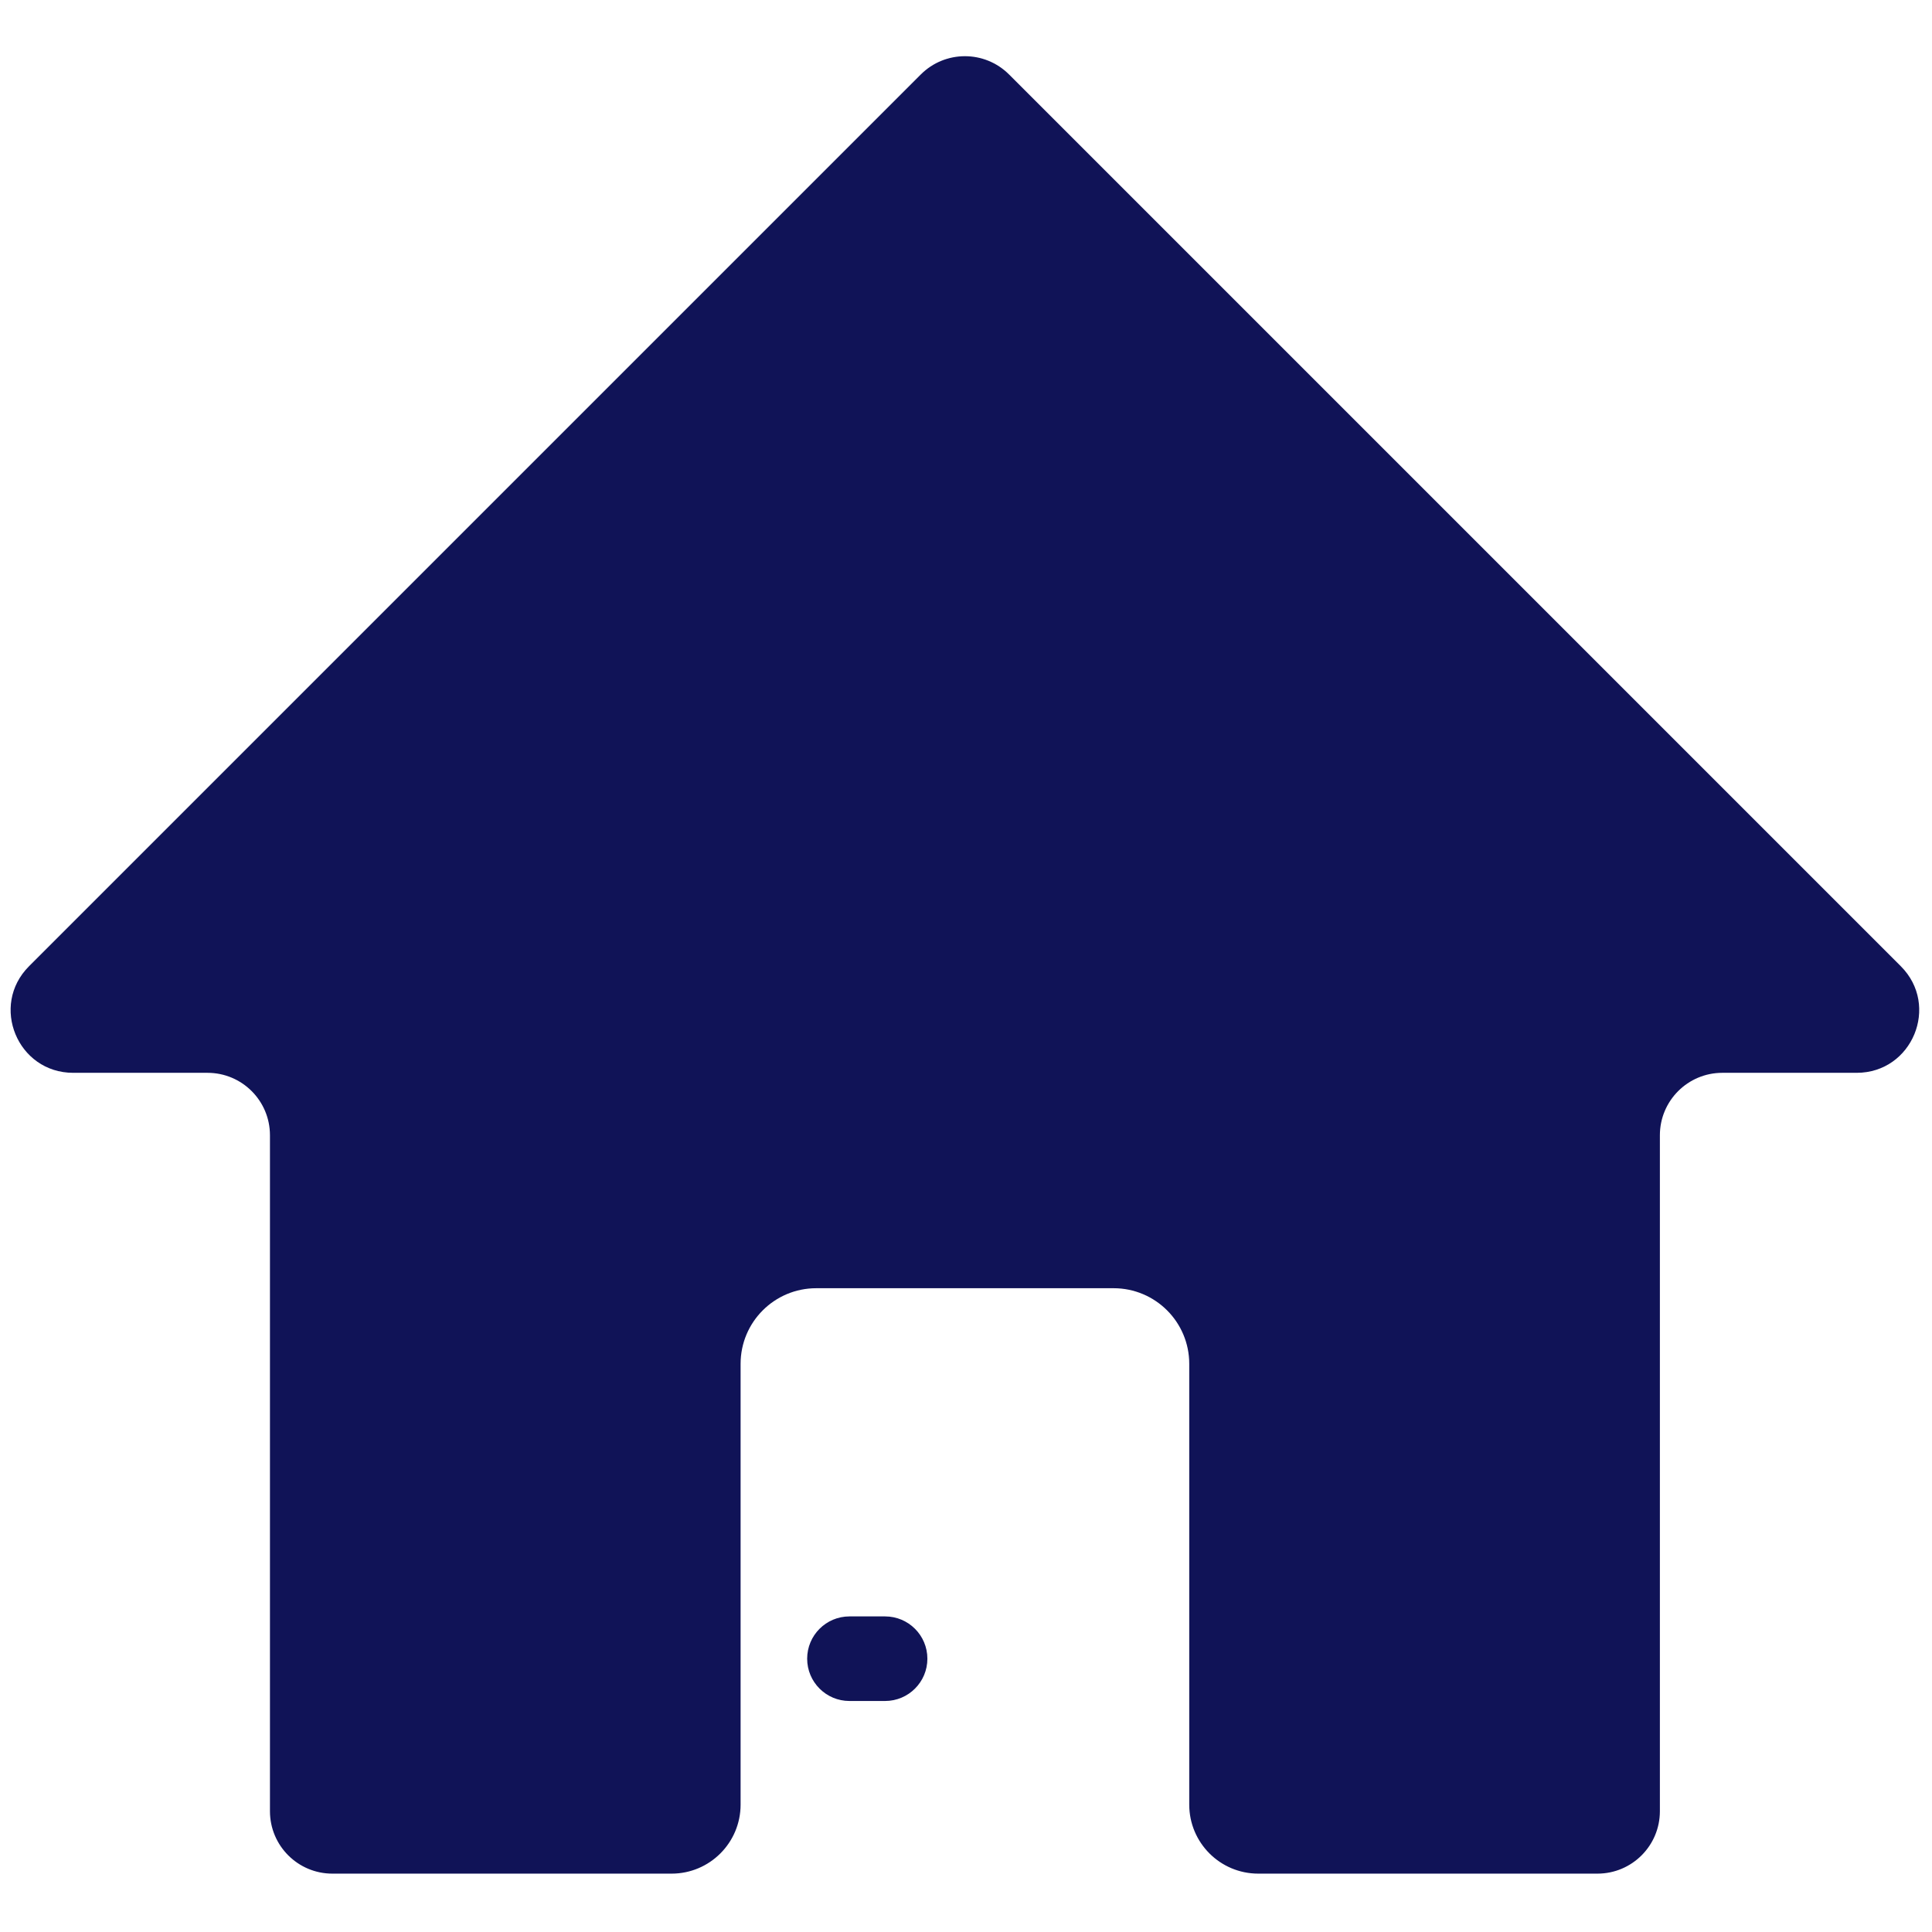 <svg xmlns="http://www.w3.org/2000/svg" xmlns:xlink="http://www.w3.org/1999/xlink" version="1.1" width="256" height="256" viewBox="0 0 256 256" xml:space="preserve">

<defs>
</defs>
<g style="stroke: none; stroke-width: 0; stroke-dasharray: none; stroke-linecap: butt; stroke-linejoin: miter; stroke-miterlimit: 10; fill: none; fill-rule: nonzero; opacity: 1;" transform="translate(1.407 1.407) scale(2.81 2.81)" >
	<path d="M 89.132 45.062 l -42.05 -42.05 c -1.15 -1.15 -3.014 -1.15 -4.164 0 l -42.05 42.05 c -1.855 1.855 -0.541 5.026 2.082 5.026 h 6.335 c 1.626 0 2.944 1.318 2.944 2.944 v 31.874 c 0 1.626 1.318 2.944 2.944 2.944 h 15.994 c 1.798 0 3.255 -1.457 3.255 -3.255 V 63.811 c 0 -1.97 1.597 -3.566 3.566 -3.566 h 14.024 c 1.97 0 3.566 1.597 3.566 3.566 v 20.784 c 0 1.798 1.457 3.255 3.255 3.255 h 15.994 c 1.626 0 2.944 -1.318 2.944 -2.944 V 53.032 c 0 -1.626 1.318 -2.944 2.944 -2.944 h 6.335 C 89.673 50.088 90.986 46.917 89.132 45.062 z" style="stroke: none; stroke-width: 1; stroke-dasharray: none; stroke-linecap: butt; stroke-linejoin: miter; stroke-miterlimit: 10; fill: rgb(16,19,87); fill-rule: nonzero; opacity: 1;" transform=" matrix(1 0 0 1 0 0) " stroke-linecap="round" />
	<path d="M 41.236 79.709 h -1.681 c -1.101 0 -1.994 -0.893 -1.994 -1.994 v 0 c 0 -1.101 0.893 -1.994 1.994 -1.994 h 1.681 c 1.101 0 1.994 0.893 1.994 1.994 v 0 C 43.23 78.816 42.337 79.709 41.236 79.709 z" style="stroke: none; stroke-width: 1; stroke-dasharray: none; stroke-linecap: butt; stroke-linejoin: miter; stroke-miterlimit: 10; fill: rgb(16,19,87); fill-rule: nonzero; opacity: 1;" transform=" matrix(1 0 0 1 0 0) " stroke-linecap="round" />
</g>
</svg>